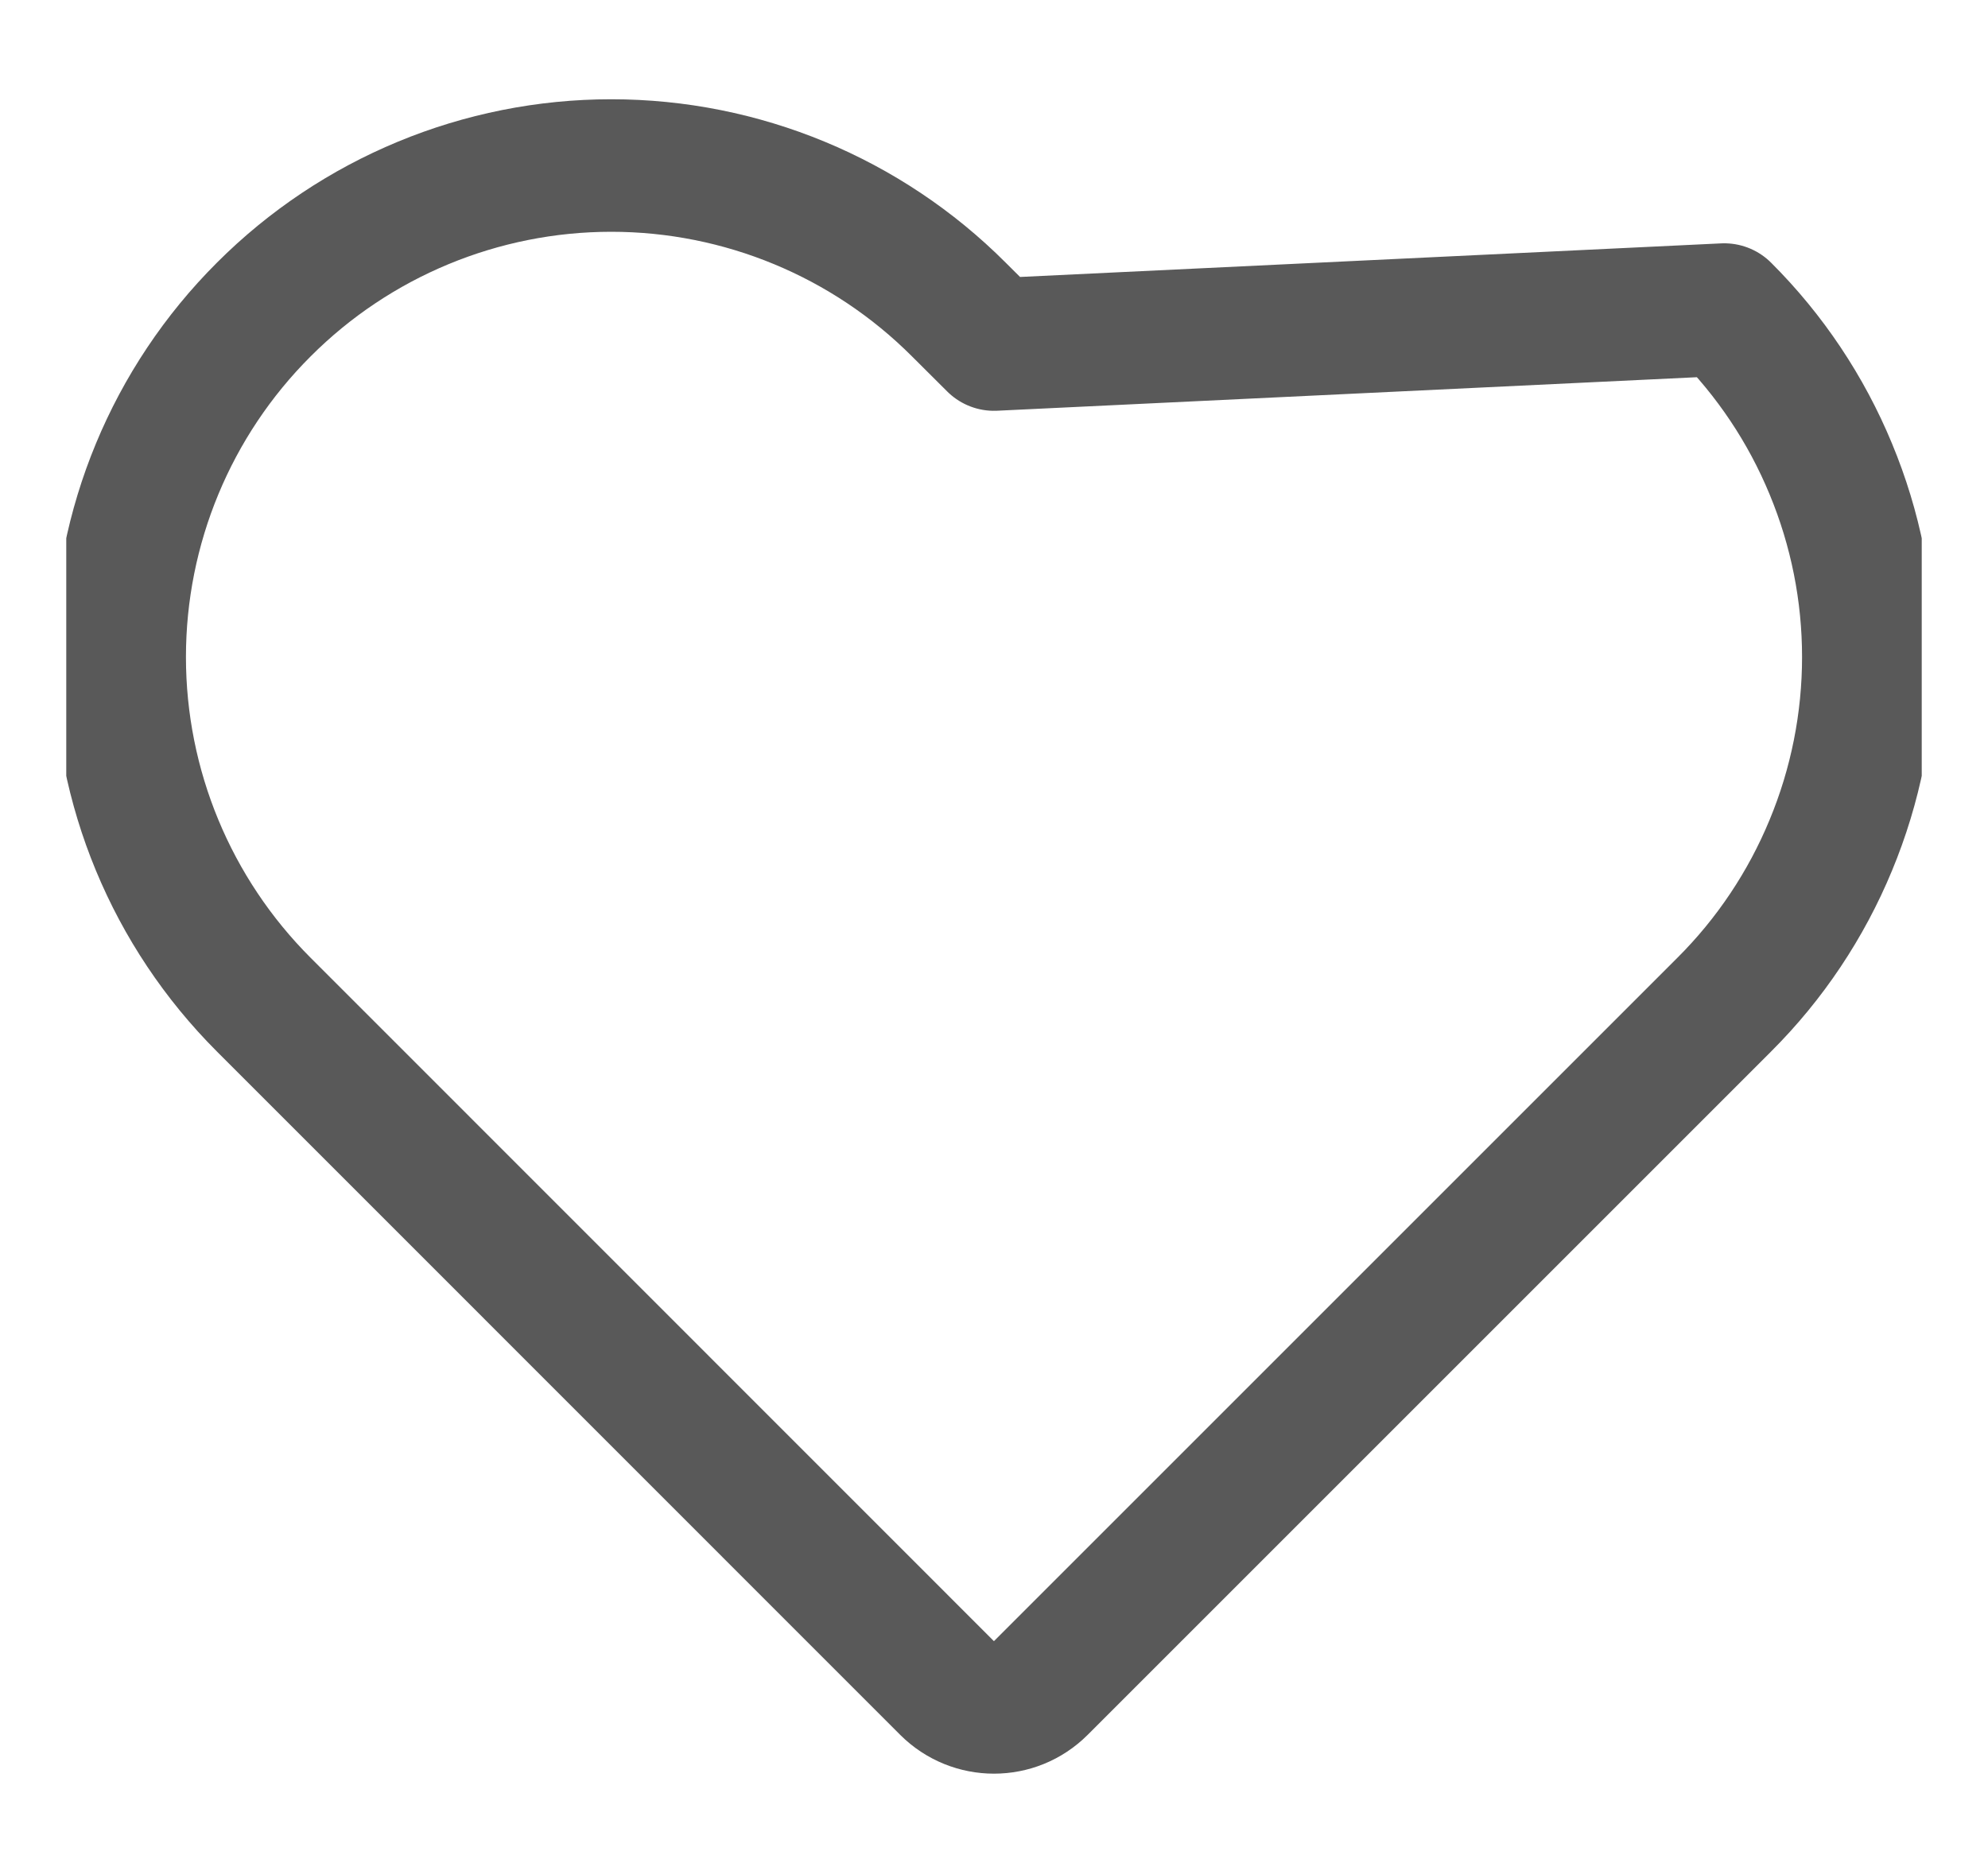 <svg width="15" height="14" viewBox="0 0 15 14" fill="none" xmlns="http://www.w3.org/2000/svg">
<g clip-path="url(#clip0)">
<path d="M7.5 2.6L7.235 2.336C6.54 1.64 5.596 1.249 4.612 1.249C3.629 1.249 2.685 1.64 1.99 2.336C1.294 3.031 0.903 3.975 0.903 4.958C0.903 5.942 1.294 6.885 1.99 7.581L2.608 8.199L7.146 12.738C7.342 12.933 7.658 12.933 7.853 12.738L12.392 8.199L13.01 7.581C13.01 7.581 13.01 7.581 13.01 7.581C13.355 7.237 13.628 6.828 13.814 6.378C14.001 5.928 14.097 5.445 14.097 4.958C14.097 4.471 14.001 3.989 13.814 3.539C13.628 3.089 13.355 2.68 13.01 2.336C13.01 2.336 13.01 2.336 13.01 2.336L7.5 2.6Z" stroke="#595959" stroke-linecap="round" stroke-linejoin="round"/>
</g>
<defs>
<clipPath id="clip0">
<rect width="14" height="14" fill="white" transform="translate(0.5)"/>
</clipPath>
</defs>
</svg>
